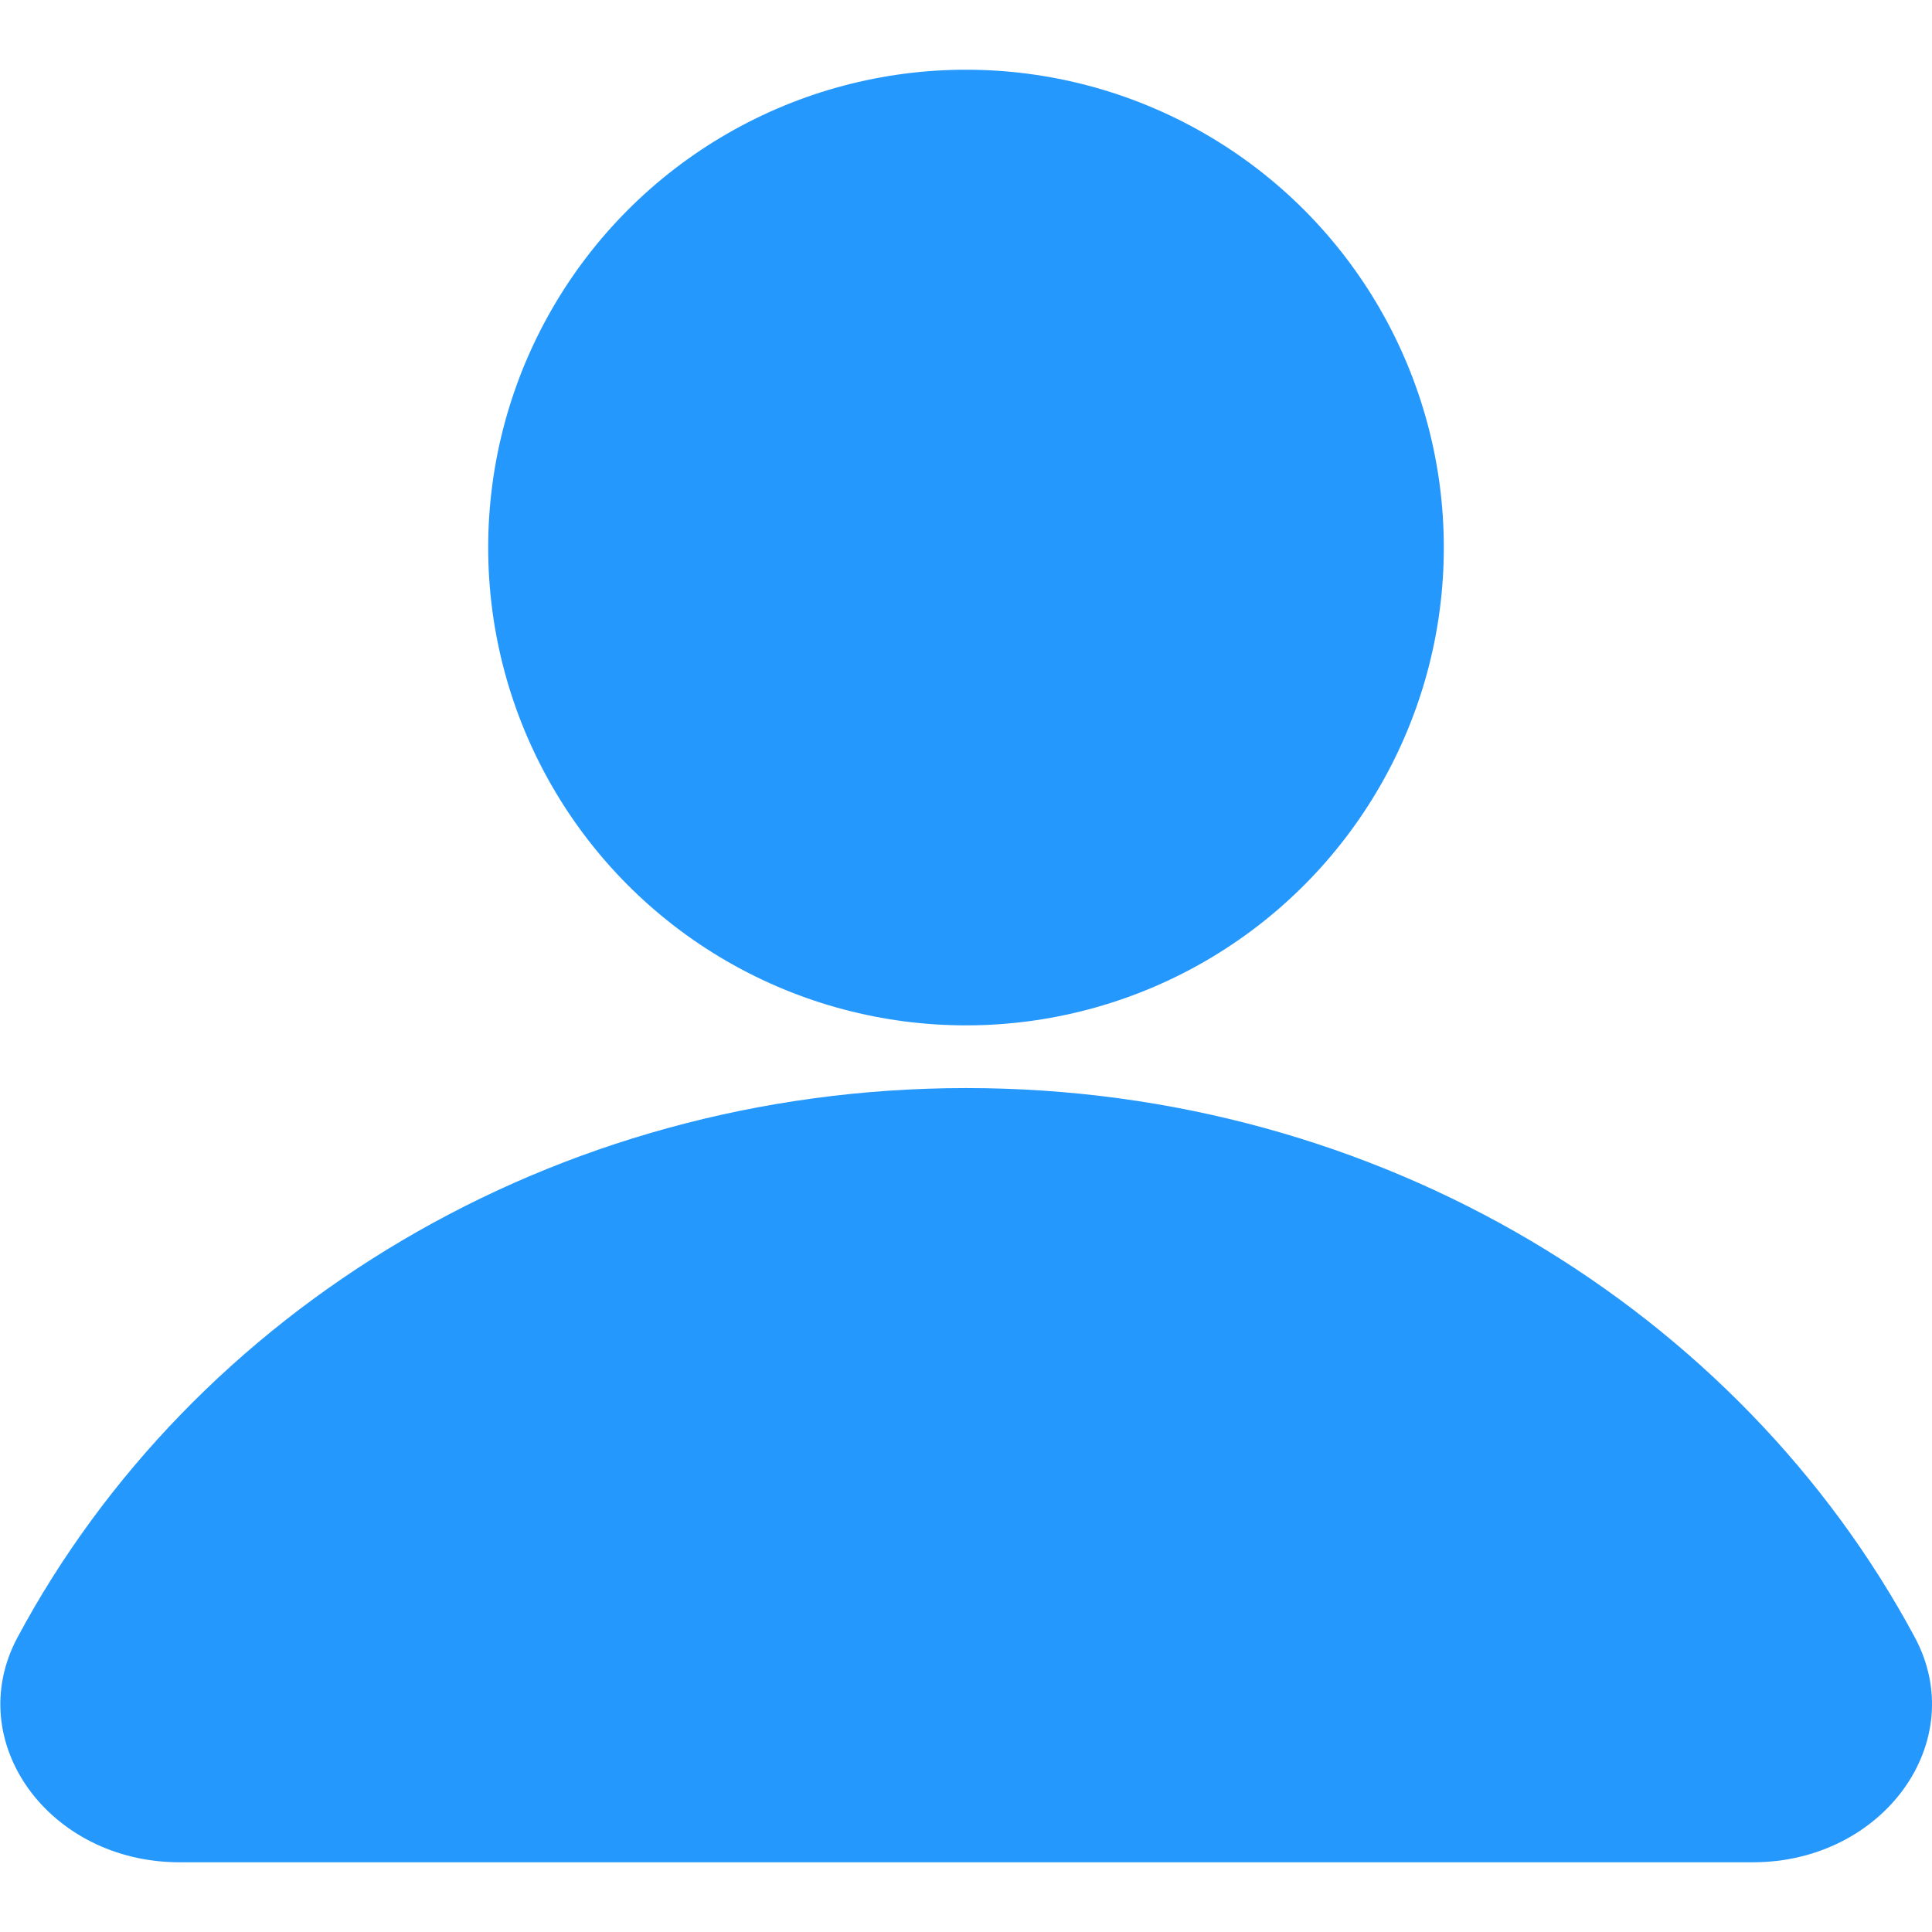 <svg id="Layer_5" data-name="Layer 5" xmlns="http://www.w3.org/2000/svg" viewBox="0 0 220 220"><defs><style>.cls-1{fill:#2598fd;}</style></defs><circle class="cls-1" cx="110" cy="62.35" r="54.41"/><path class="cls-1" d="M199.61,212.06c14.83,0,24.81-13.73,18.43-25.62-19.92-37.1-60.82-62.54-108-62.54S21.88,149.34,2,186.44c-6.38,11.89,3.6,25.62,18.43,25.62Z"/></svg>